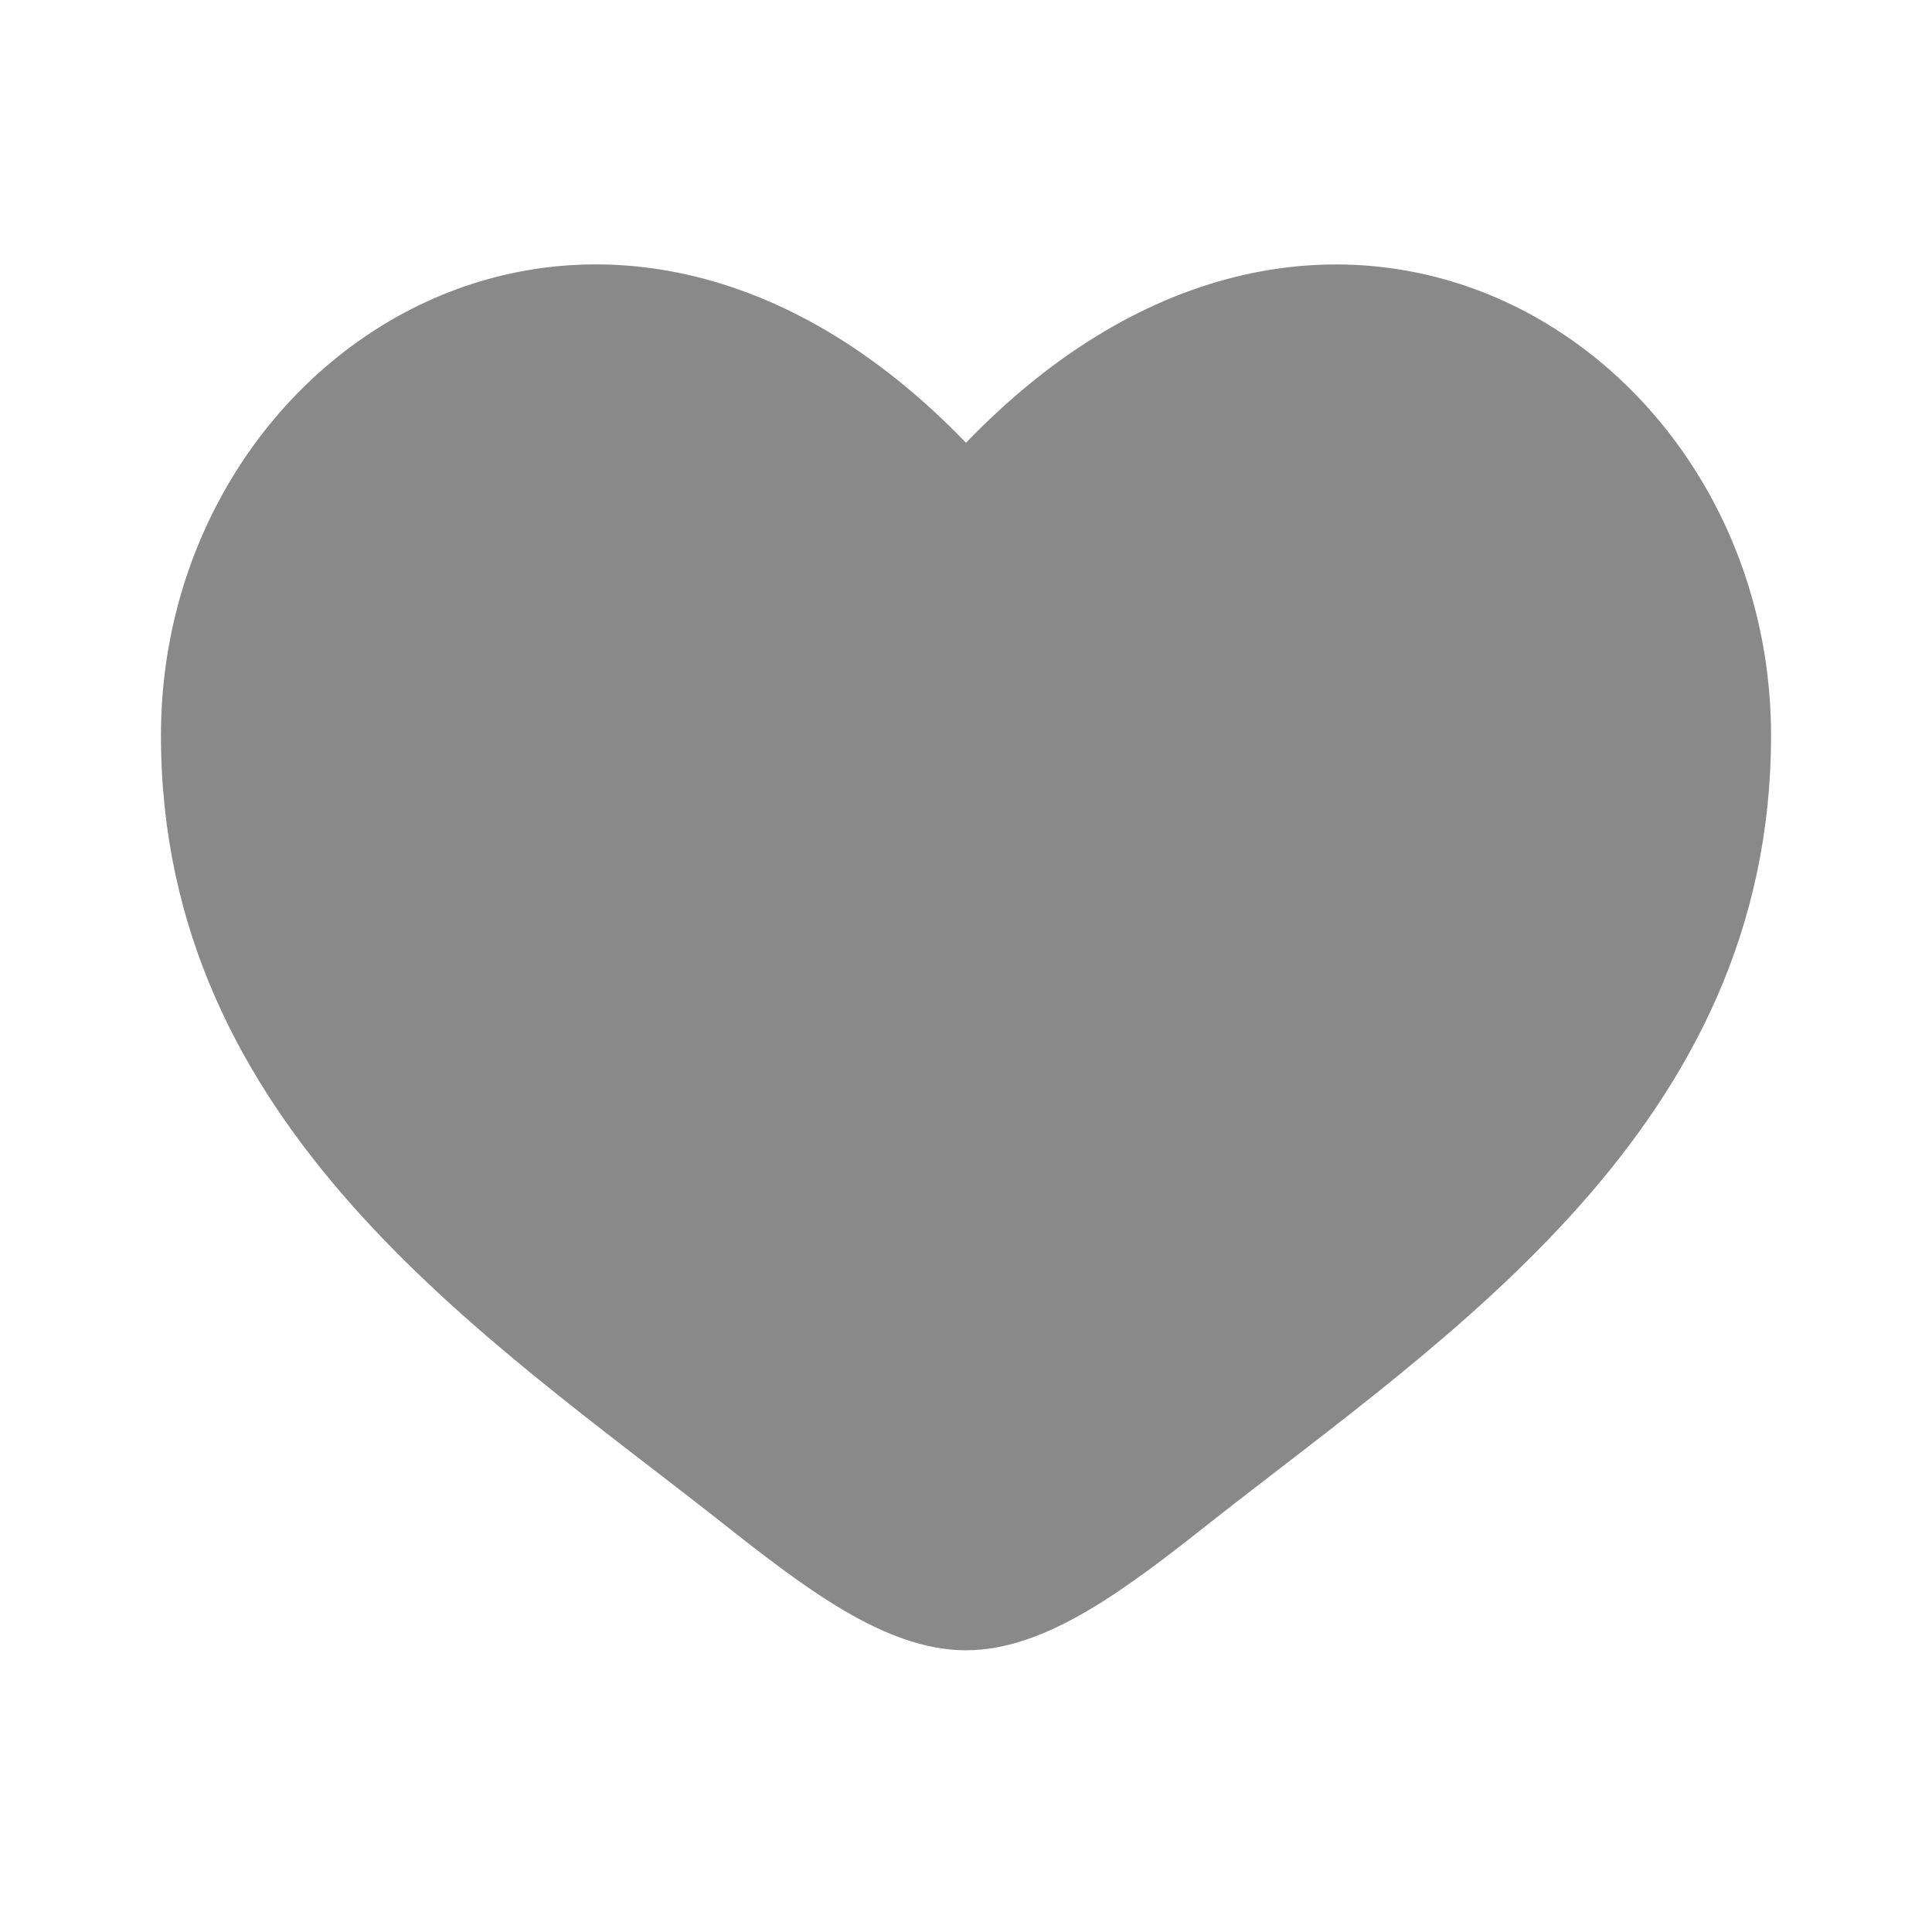 <svg width="16" height="16" viewBox="0 0 16 16" fill="none" xmlns="http://www.w3.org/2000/svg">
<path d="M1.333 6.091C1.333 9.333 4.013 11.061 5.975 12.607C6.667 13.153 7.333 13.667 8 13.667C8.667 13.667 9.333 13.153 10.025 12.607C11.987 11.061 14.667 9.333 14.667 6.092C14.667 2.851 11 0.55 8 3.667C5 0.55 1.333 2.849 1.333 6.091Z" fill="#898989"/>
</svg>
